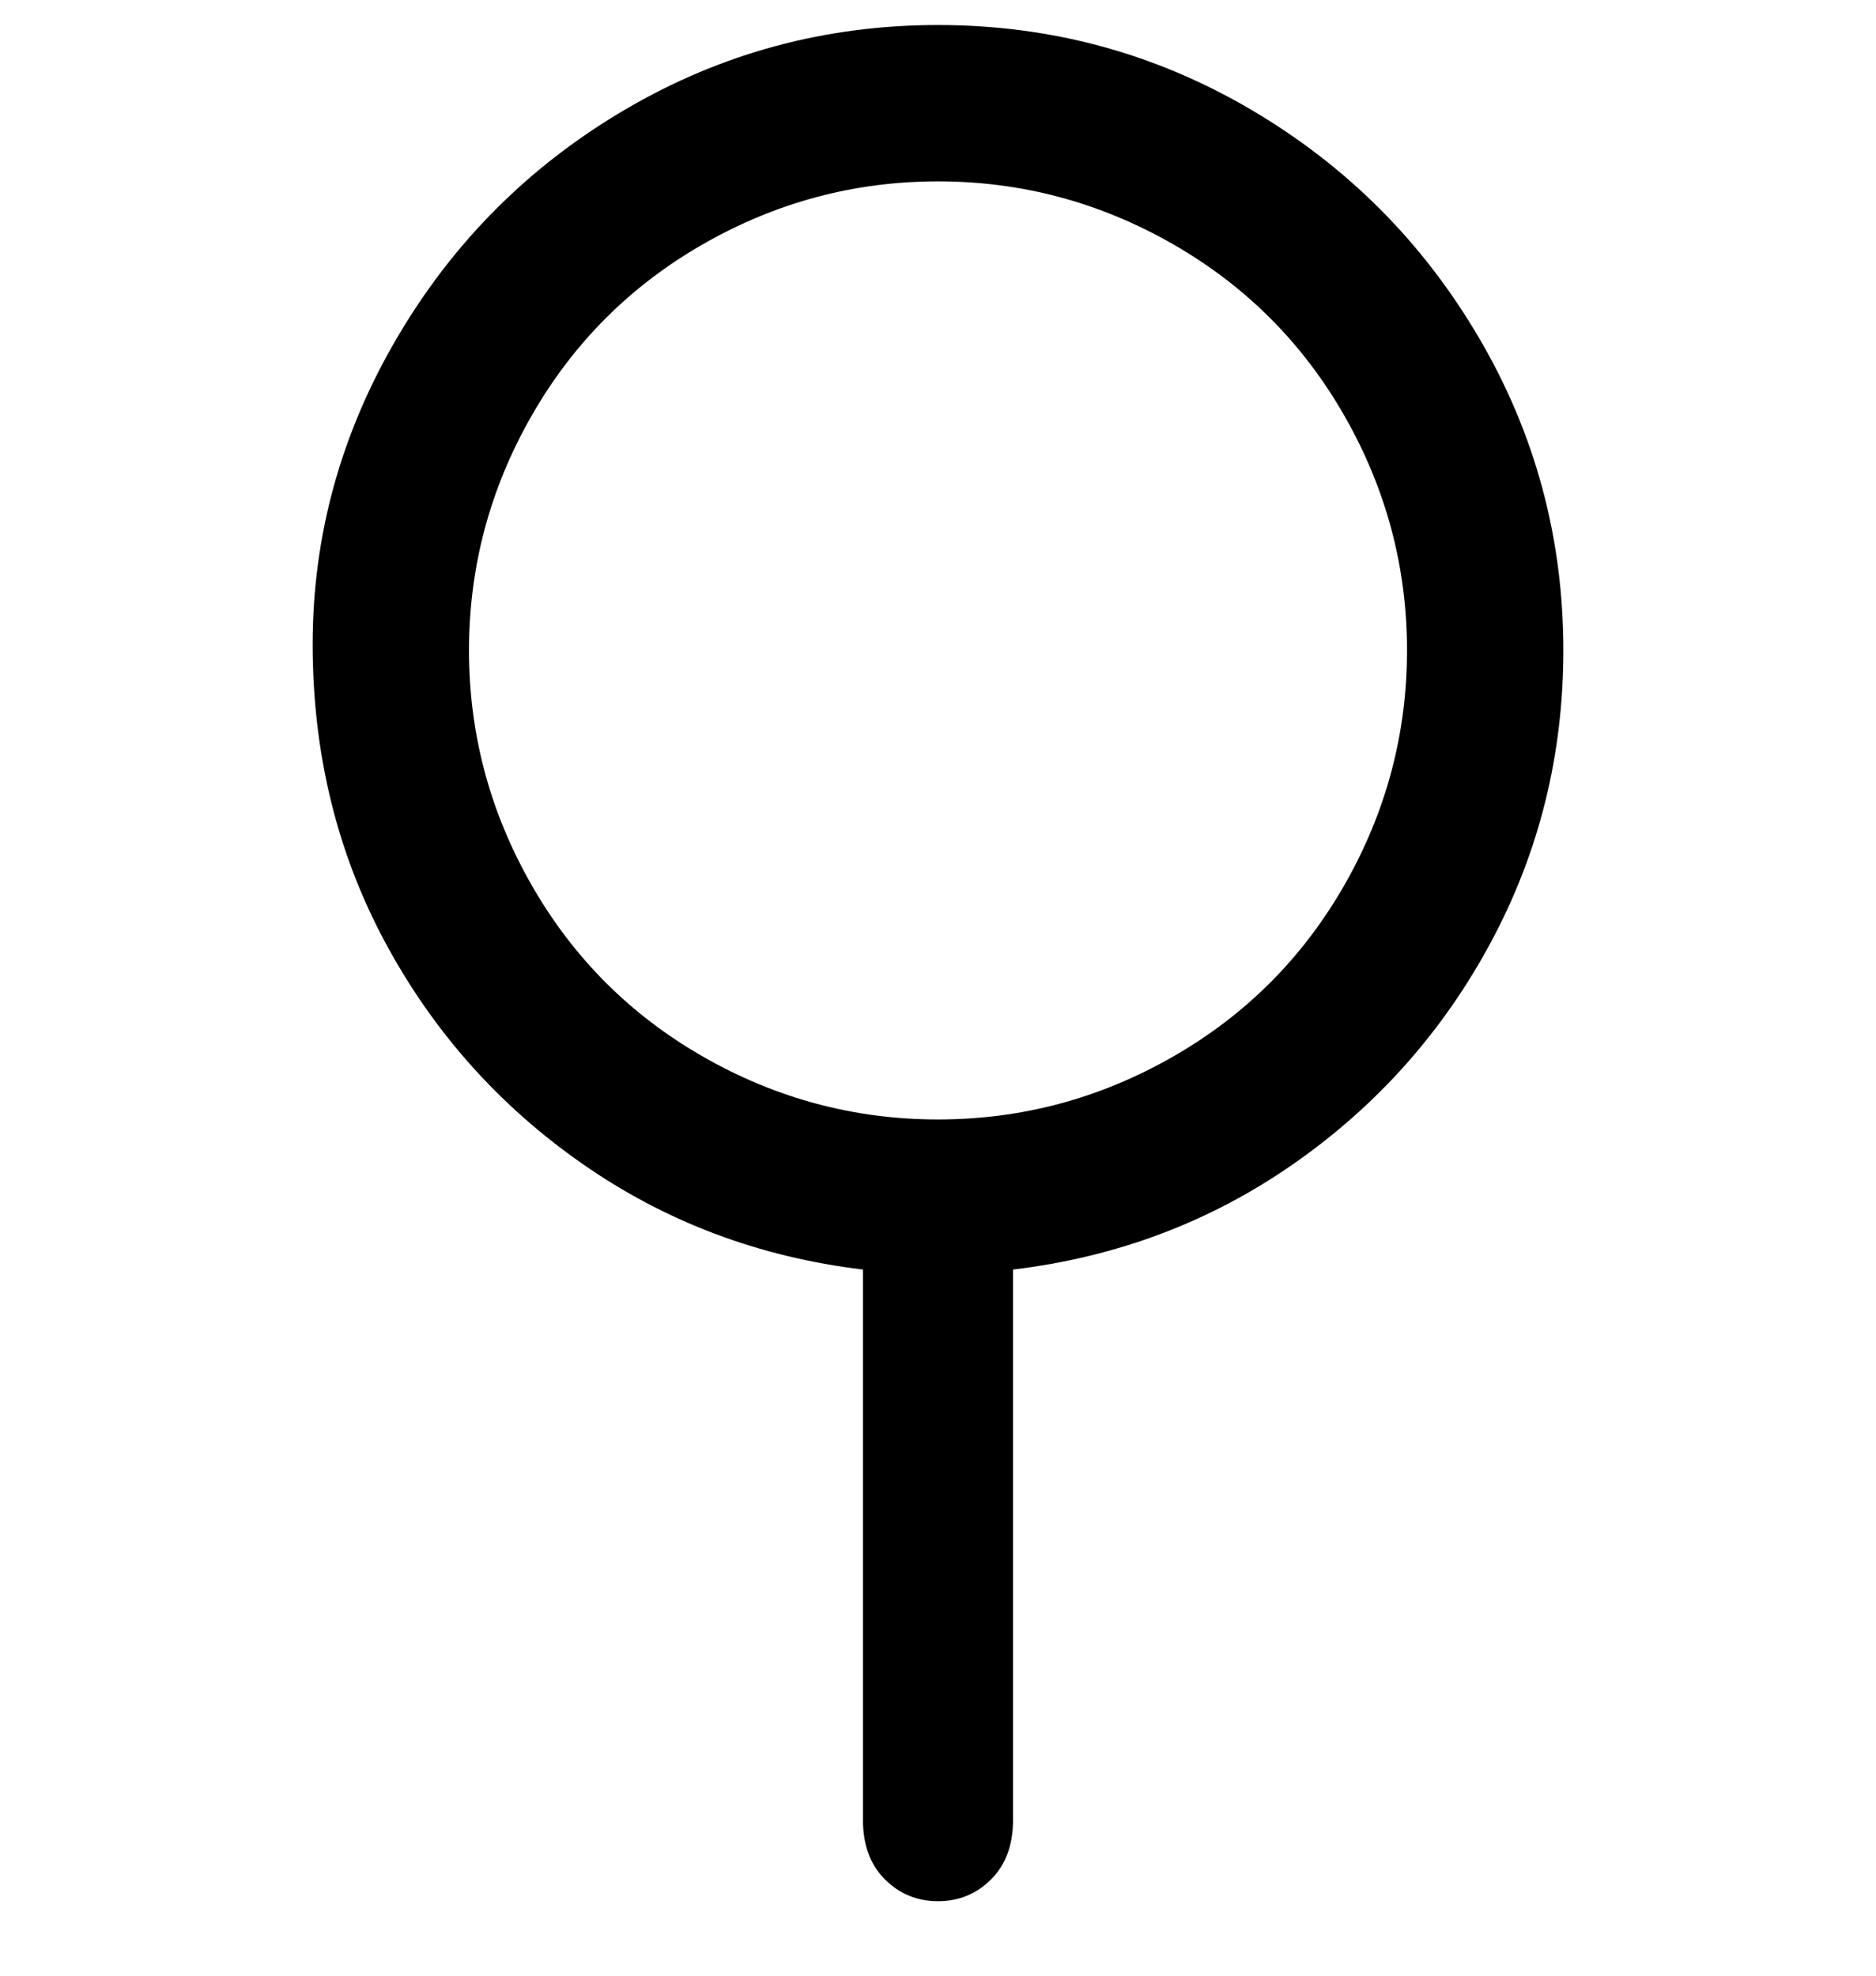 <svg viewBox="0 0 300 316" xmlns="http://www.w3.org/2000/svg"><path d="M250 104q0-27-13.5-50T200 17.5Q177 4 150 4t-50 13.5Q77 31 63.5 54T50 103q0 26 11.5 47.5T93 186q20 14 45 17v88q0 6 3.5 9.5t8.5 3.5q5 0 8.5-3.5t3.5-9.5v-88q25-3 45-17t31.5-35.5Q250 129 250 104zm-100 75q-20 0-37.5-10T85 141.5Q75 124 75 104t10-37.5Q95 49 112.5 39T150 29q20 0 37.5 10T215 66.5Q225 84 225 104t-10 37.5Q205 159 187.5 169T150 179z"/></svg>